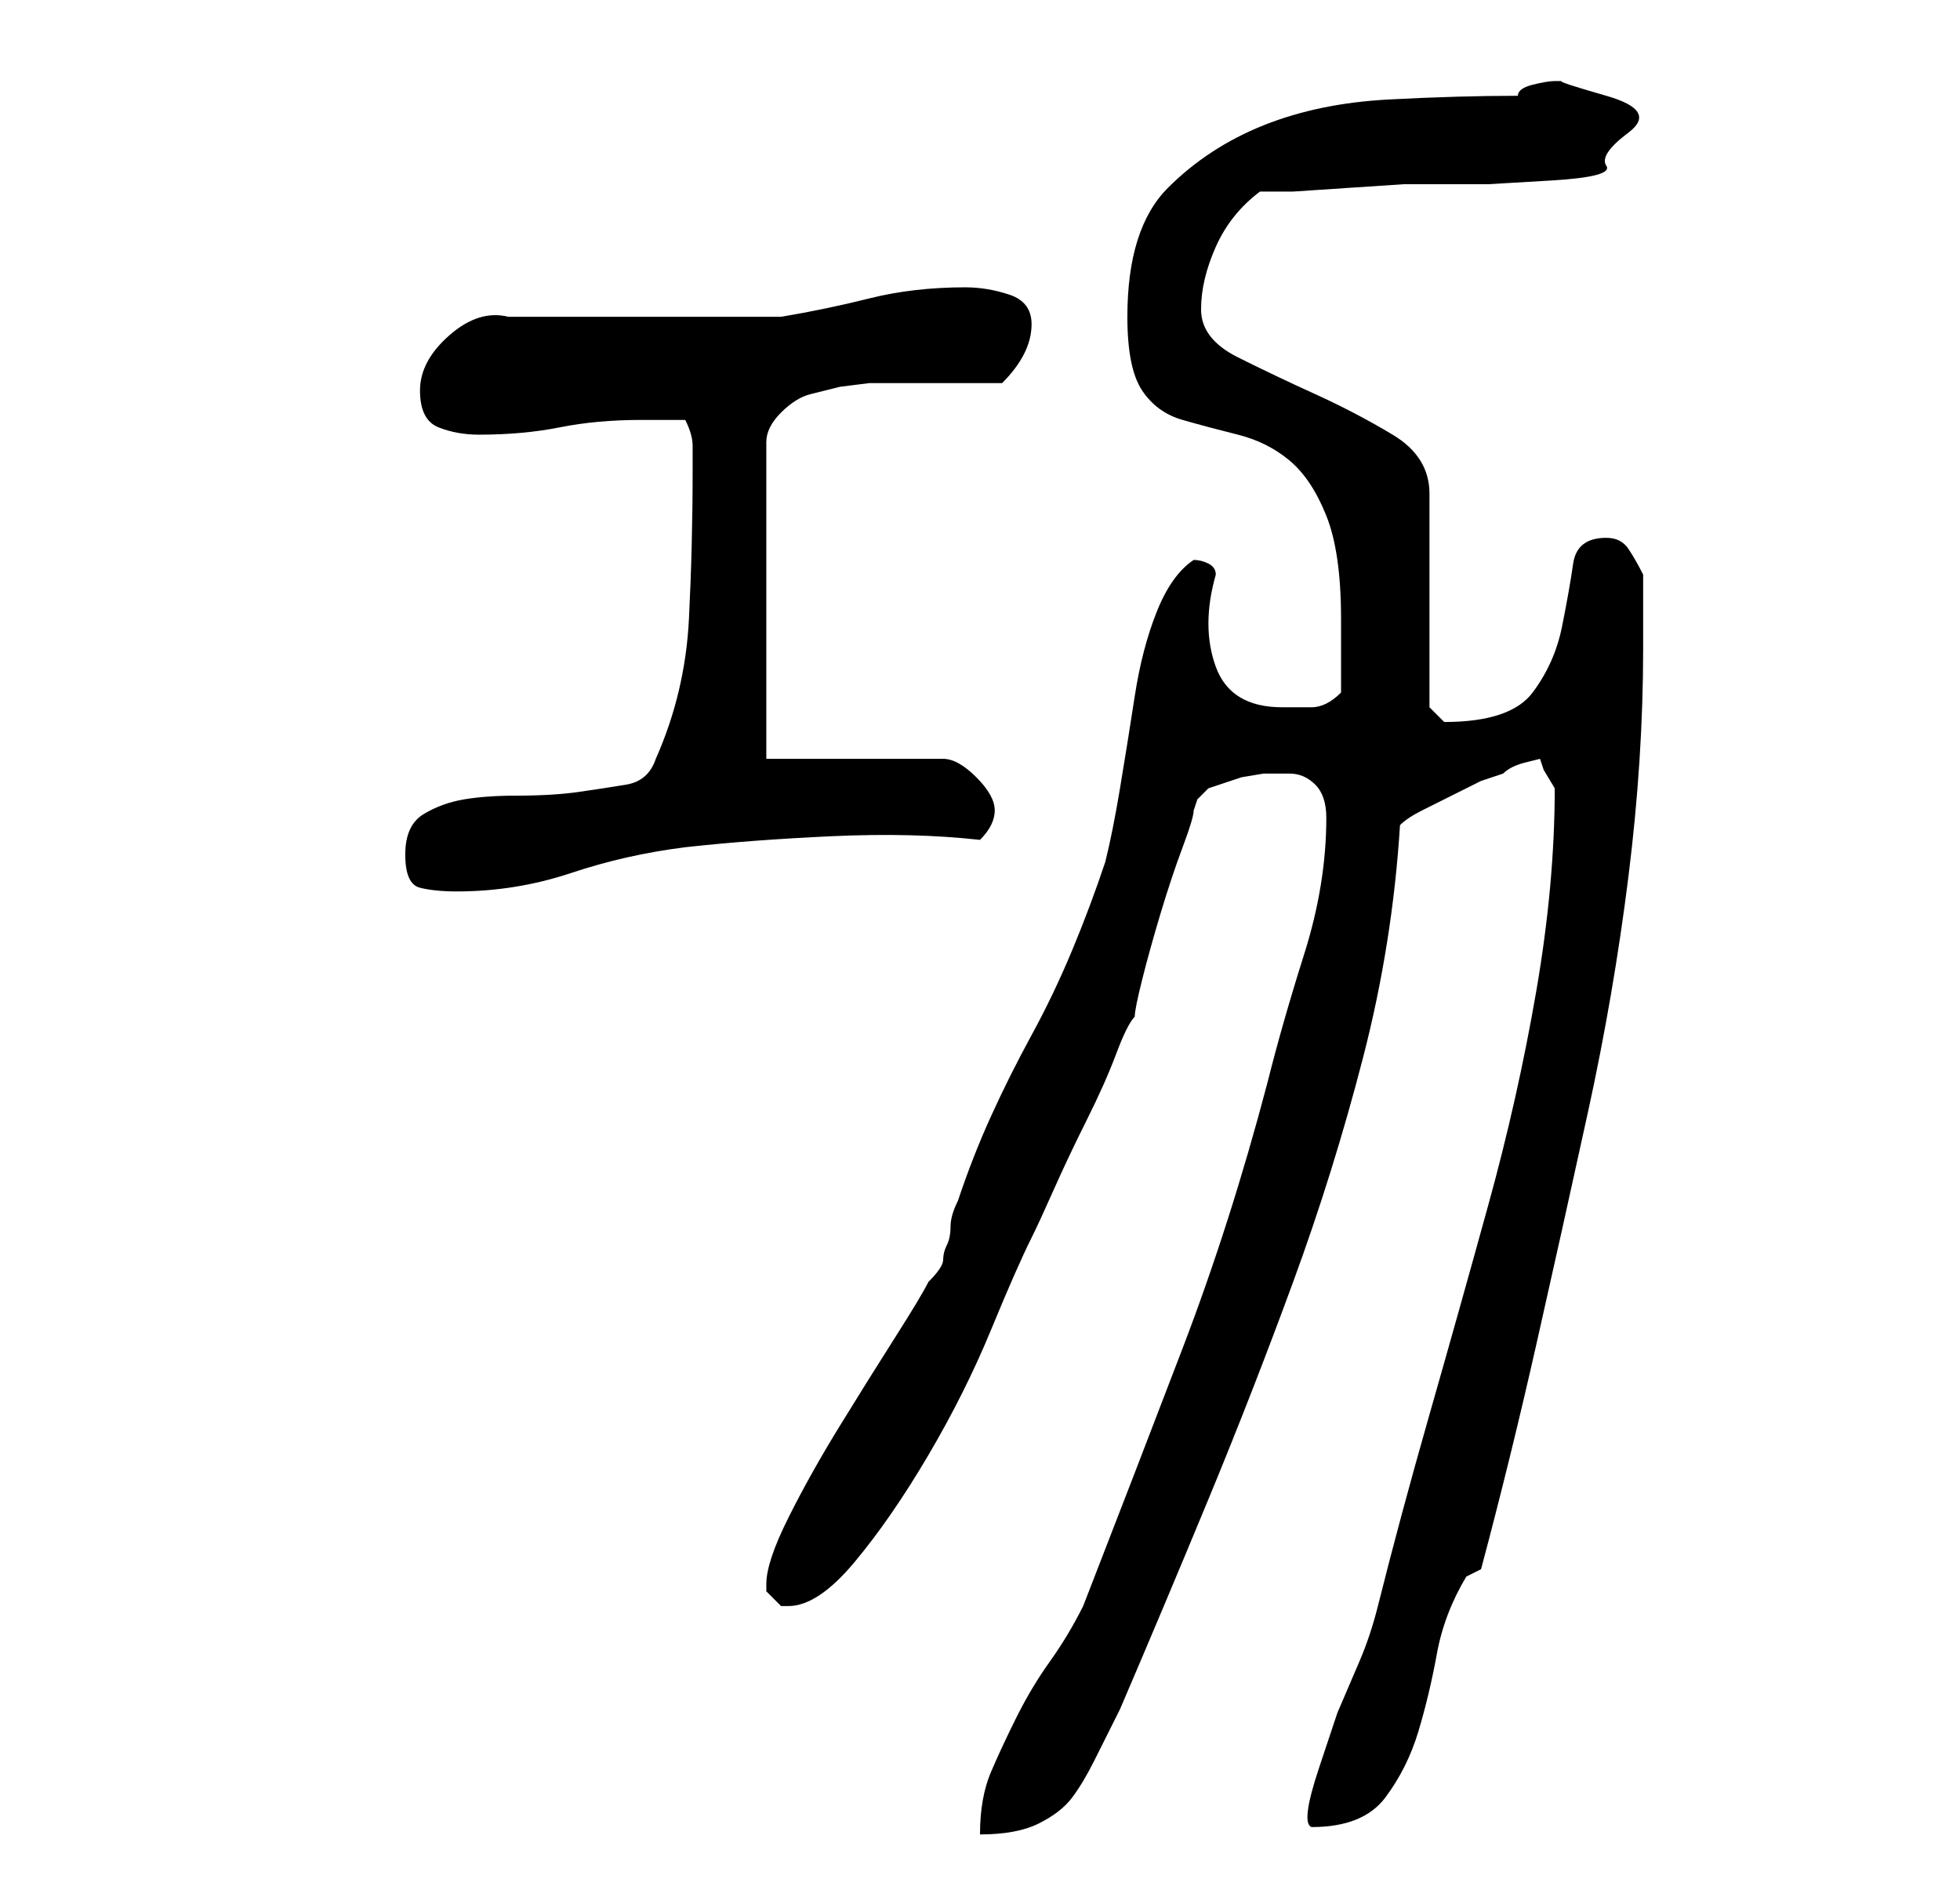 <?xml version="1.0" standalone="no"?>
<!DOCTYPE svg PUBLIC "-//W3C//DTD SVG 1.1//EN" "http://www.w3.org/Graphics/SVG/1.1/DTD/svg11.dtd" >
<svg xmlns="http://www.w3.org/2000/svg" xmlns:xlink="http://www.w3.org/1999/xlink" version="1.1" viewBox="-10 0 266 256">
   <path fill="currentColor"
d="M170 111q0 9 -3 18.5t-5 17.5q-5 19 -11.5 36t-13.5 35q-2 4 -4.5 7.5t-4.5 7.5t-3.5 7.5t-1.5 8.5q5 0 8 -1.5t4.5 -3.5t3 -5l3.5 -7q6 -14 12 -28.5t11.5 -29.5t9.5 -30.5t5 -31.5q1 -1 3 -2l4 -2l4 -2t3 -1q1 -1 3 -1.5l2 -0.5l0.5 1.5t1.5 2.5v0q0 13 -2.5 27.5
t-6.5 29t-8 28.5t-7 26q-1 4 -2.5 7.5l-3 7t-2.5 7.5t-1 8q7 0 10 -4t4.5 -9t2.5 -10.5t4 -10.5l1 -0.5l1 -0.5q4 -15 7.5 -30.5t7 -31.5t5.5 -32t2 -31v-10q-1 -2 -2 -3.5t-3 -1.5q-4 0 -4.5 3.5t-1.5 8.5t-4 9t-12 4v0l-1.5 -1.5l-0.5 -0.5v-29q0 -5 -5 -8t-10.5 -5.5
t-10.5 -5t-5 -6.5t2 -8.5t6 -7.5h4.5t7.5 -0.5t7.5 -0.5h5.5h6t8.5 -0.5t7.5 -2t3 -4.5t-3 -5t-6 -2h-0.5h-0.5q-1 0 -3 0.5t-2 1.5q-8 0 -17.5 0.5t-17 3.5t-13 8.5t-5.5 17.5q0 7 2 10t5.5 4t7.5 2t7 3.5t5 7.5t2 14v10q-2 2 -4 2h-4q-7 0 -9 -5.5t0 -12.5q0 -1 -1 -1.5
t-2 -0.5q-3 2 -5 7t-3 11.5t-2 12.5t-2 10q-2 6 -4.5 12t-5.5 11.5t-5.5 11t-4.5 11.5q-1 2 -1 3.5t-0.5 2.5t-0.5 2t-2 3q-1 2 -4.5 7.5t-7.5 12t-7 12.5t-3 9v1l1.5 1.5l0.5 0.5h0.5h0.5q4 0 9 -6t10 -14.5t8.5 -17t5.5 -12.5q1 -2 3 -6.5t4.5 -9.5t4 -9t2.5 -5q0 -1 1 -5
t2.5 -9t3 -9t1.5 -5l0.5 -1.5t1.5 -1.5l1.5 -0.5l3 -1t3 -0.5h2.5v0h1q2 0 3.5 1.5t1.5 4.5zM45 116q0 4 2 4.5t5 0.5q8 0 15.5 -2.5t15.5 -3.5q9 -1 20 -1.5t20 0.5q1 -1 1.5 -2t0.5 -2q0 -2 -2.5 -4.5t-4.5 -2.5h-24v-43q0 -2 2 -4t4 -2.5l4 -1t4 -0.5h18q2 -2 3 -4t1 -4
q0 -3 -3 -4t-6 -1q-7 0 -13 1.5t-12 2.5h-7.5h-10.5h-11.5h-7.5q-4 -1 -8 2.5t-4 7.5t2.5 5t5.5 1q6 0 11 -1t11 -1h6q1 2 1 3.5v3.5q0 10 -0.5 20t-4.5 19q-1 3 -4 3.5t-6.5 1t-8.5 0.5q-4 0 -7 0.5t-5.5 2t-2.5 5.5z" />
</svg>
